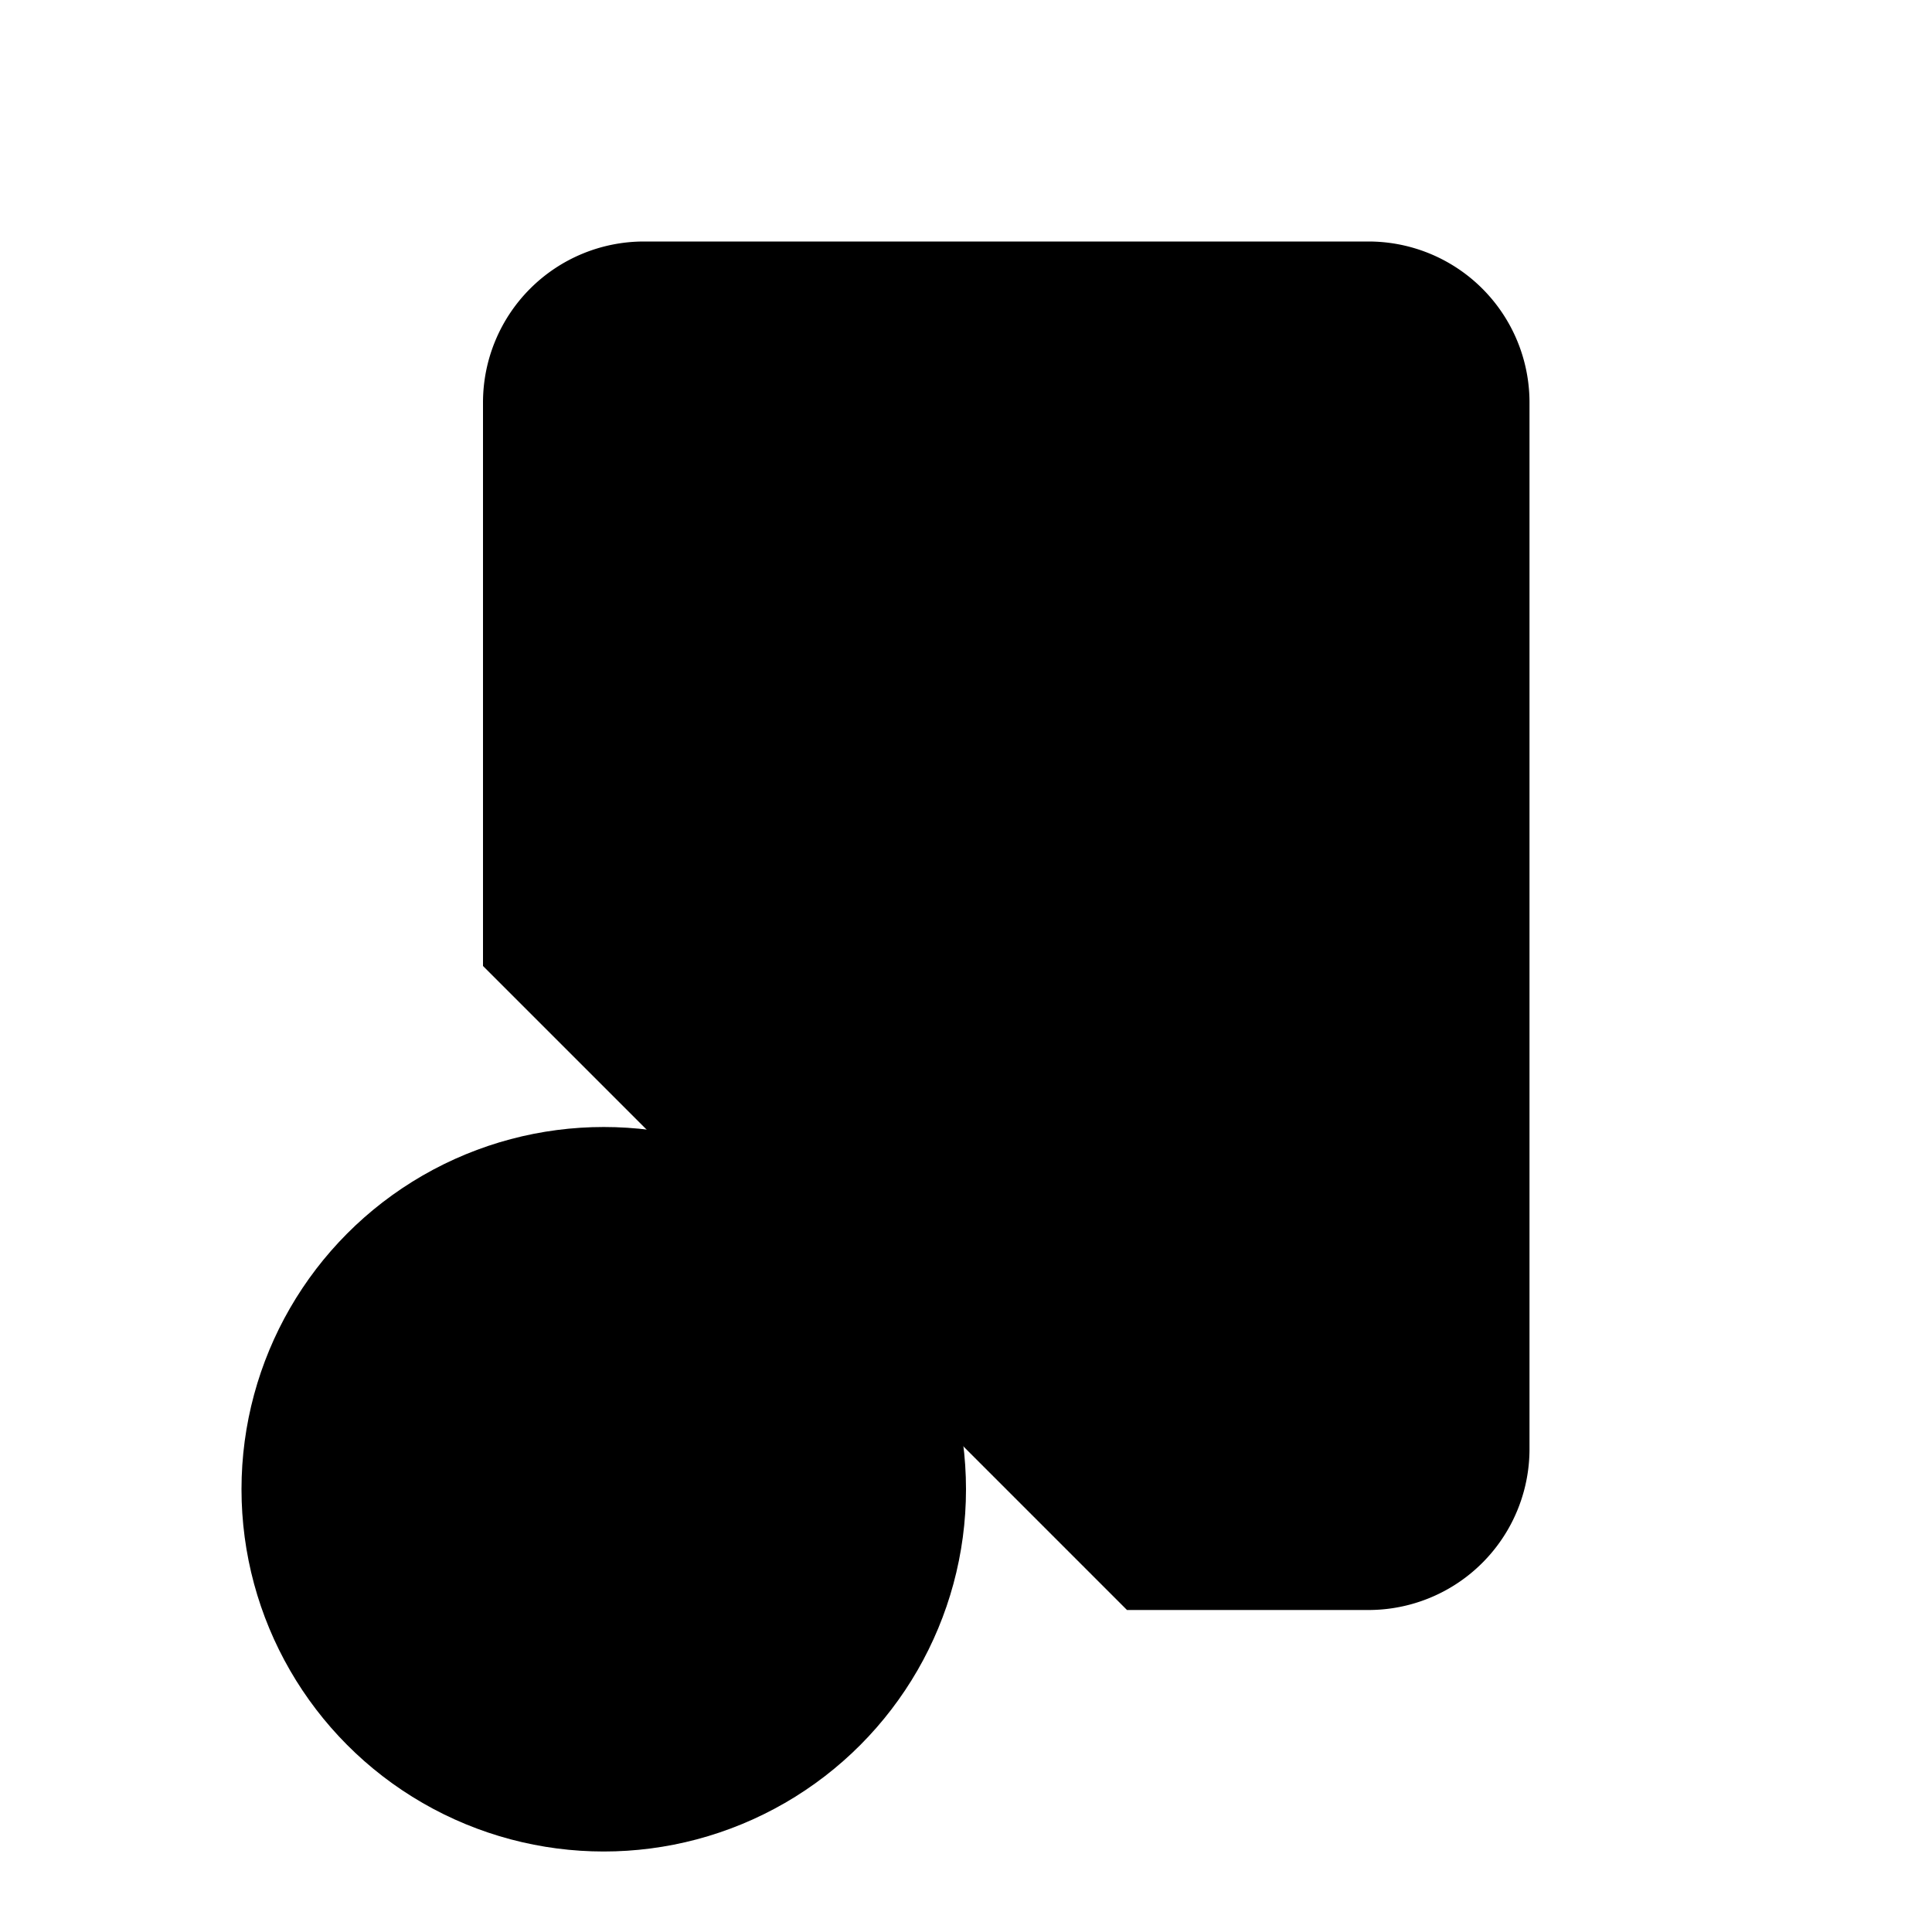 <svg xmlns="http://www.w3.org/2000/svg" viewBox="0 0 24 24" width="1em" height="1em"><path d="M14 20h3a2 2 0 0 0 2-2V5a2 2 0 0 0-2-2H8a2 2 0 0 0-2 2v7M10 6.5h5" stroke-width="1.25" stroke-linecap="round" stroke-linejoin="round"/><circle cx="7.5" cy="18.5" r="4.5"/><path d="M7.5 16.5v4M5.5 18.5h4" stroke-width="1.25" stroke-linecap="round" stroke-linejoin="round"/></svg>